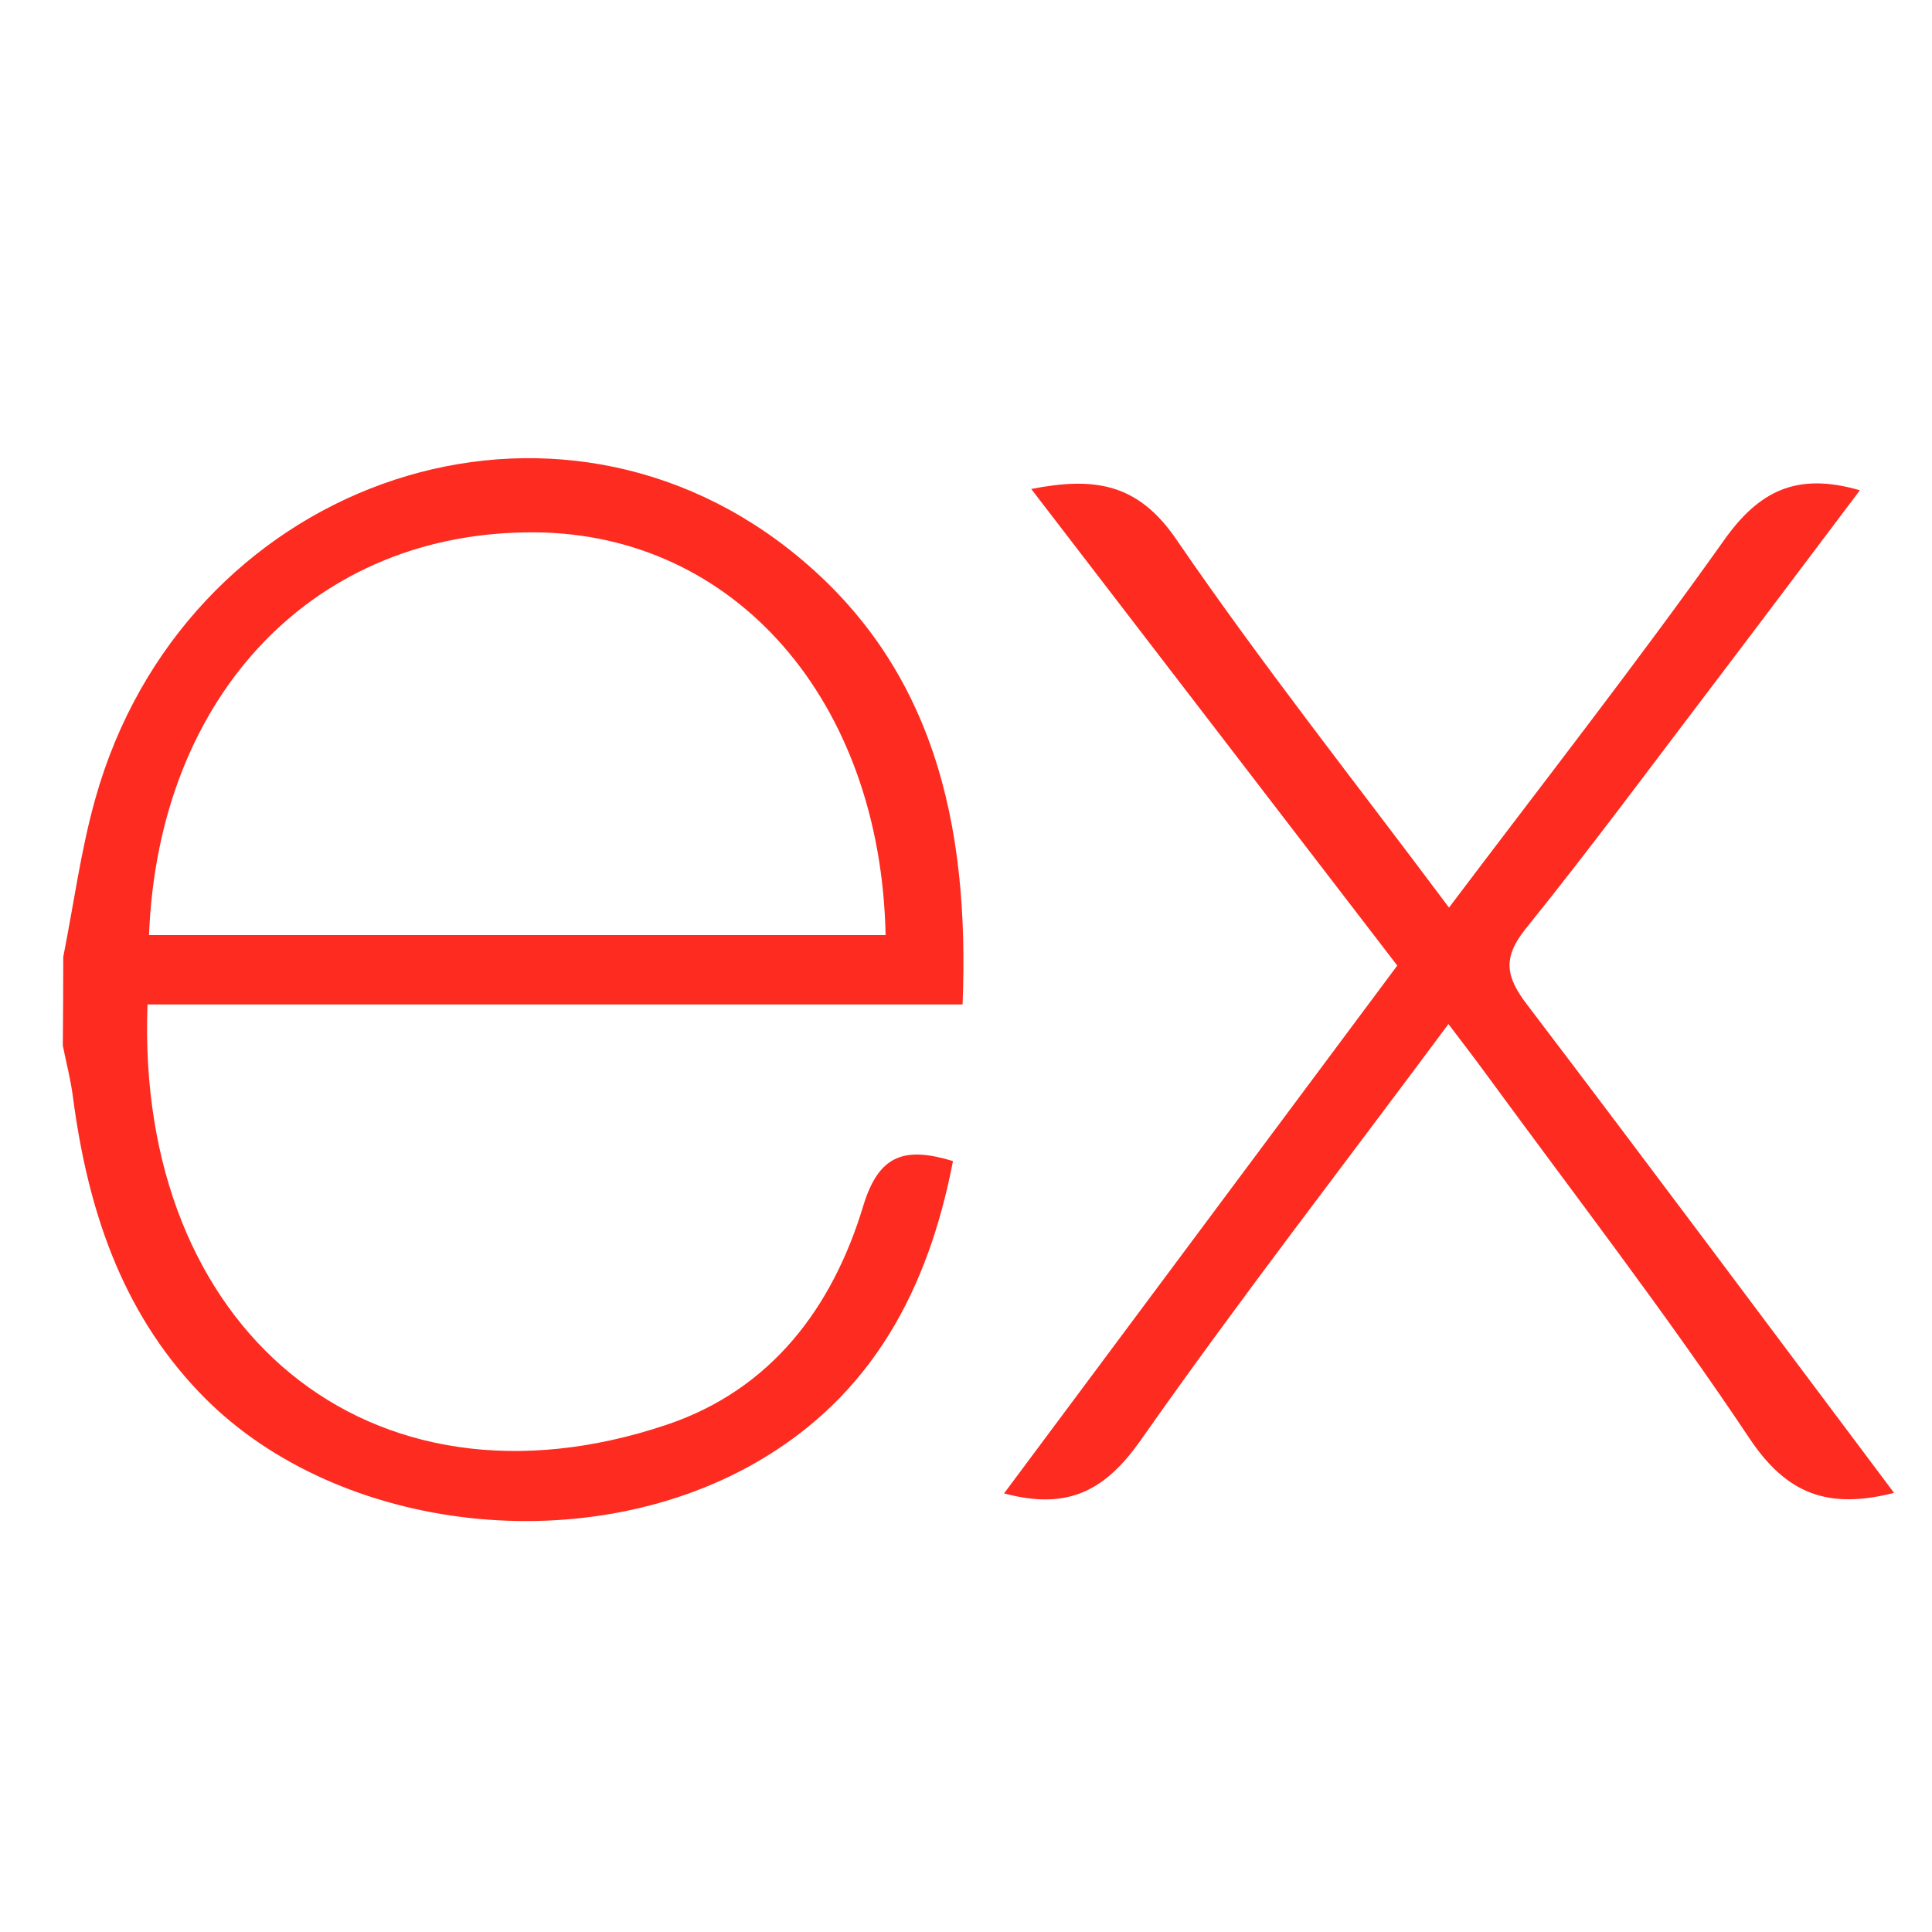 <svg width="31" height="31" viewBox="0 0 31 31" fill="none" xmlns="http://www.w3.org/2000/svg">
<g clip-path="url(#clip0_2029_2648)">
<path d="M30.391 23.954C29.323 24.226 28.662 23.966 28.069 23.076C26.738 21.081 25.268 19.178 23.85 17.24C23.667 16.989 23.477 16.743 23.241 16.431C21.562 18.695 19.887 20.851 18.314 23.094C17.752 23.896 17.161 24.245 16.111 23.962L22.42 15.493L16.547 7.846C17.557 7.649 18.256 7.75 18.874 8.654C20.241 10.651 21.748 12.552 23.25 14.563C24.762 12.559 26.25 10.656 27.656 8.678C28.221 7.876 28.828 7.572 29.843 7.867C29.074 8.886 28.322 9.89 27.565 10.886C26.543 12.229 25.54 13.588 24.48 14.903C24.103 15.372 24.164 15.676 24.502 16.119C26.461 18.695 28.397 21.297 30.391 23.954ZM1.015 15.353C1.184 14.507 1.296 13.644 1.53 12.815C2.937 7.792 8.702 5.704 12.663 8.816C14.984 10.642 15.56 13.215 15.445 16.117H2.367C2.17 21.322 5.918 24.465 10.694 22.862C12.37 22.3 13.357 20.987 13.852 19.347C14.102 18.524 14.517 18.395 15.291 18.63C14.895 20.683 13.997 22.398 12.122 23.472C9.309 25.079 5.295 24.559 3.183 22.326C1.936 21.013 1.406 19.38 1.172 17.615C1.137 17.333 1.064 17.057 1.008 16.778C1.012 16.303 1.015 15.828 1.015 15.353ZM2.391 15.004H14.21C14.133 11.24 11.789 8.565 8.585 8.542C5.07 8.514 2.543 11.125 2.391 15.004Z" fill="#FD2B20"/>
</g>
<defs>
<clipPath id="clip0_2029_2648">
<rect width="30" height="30" fill="white" transform="translate(0.703 0.883)"/>
</clipPath>
</defs>
</svg>
